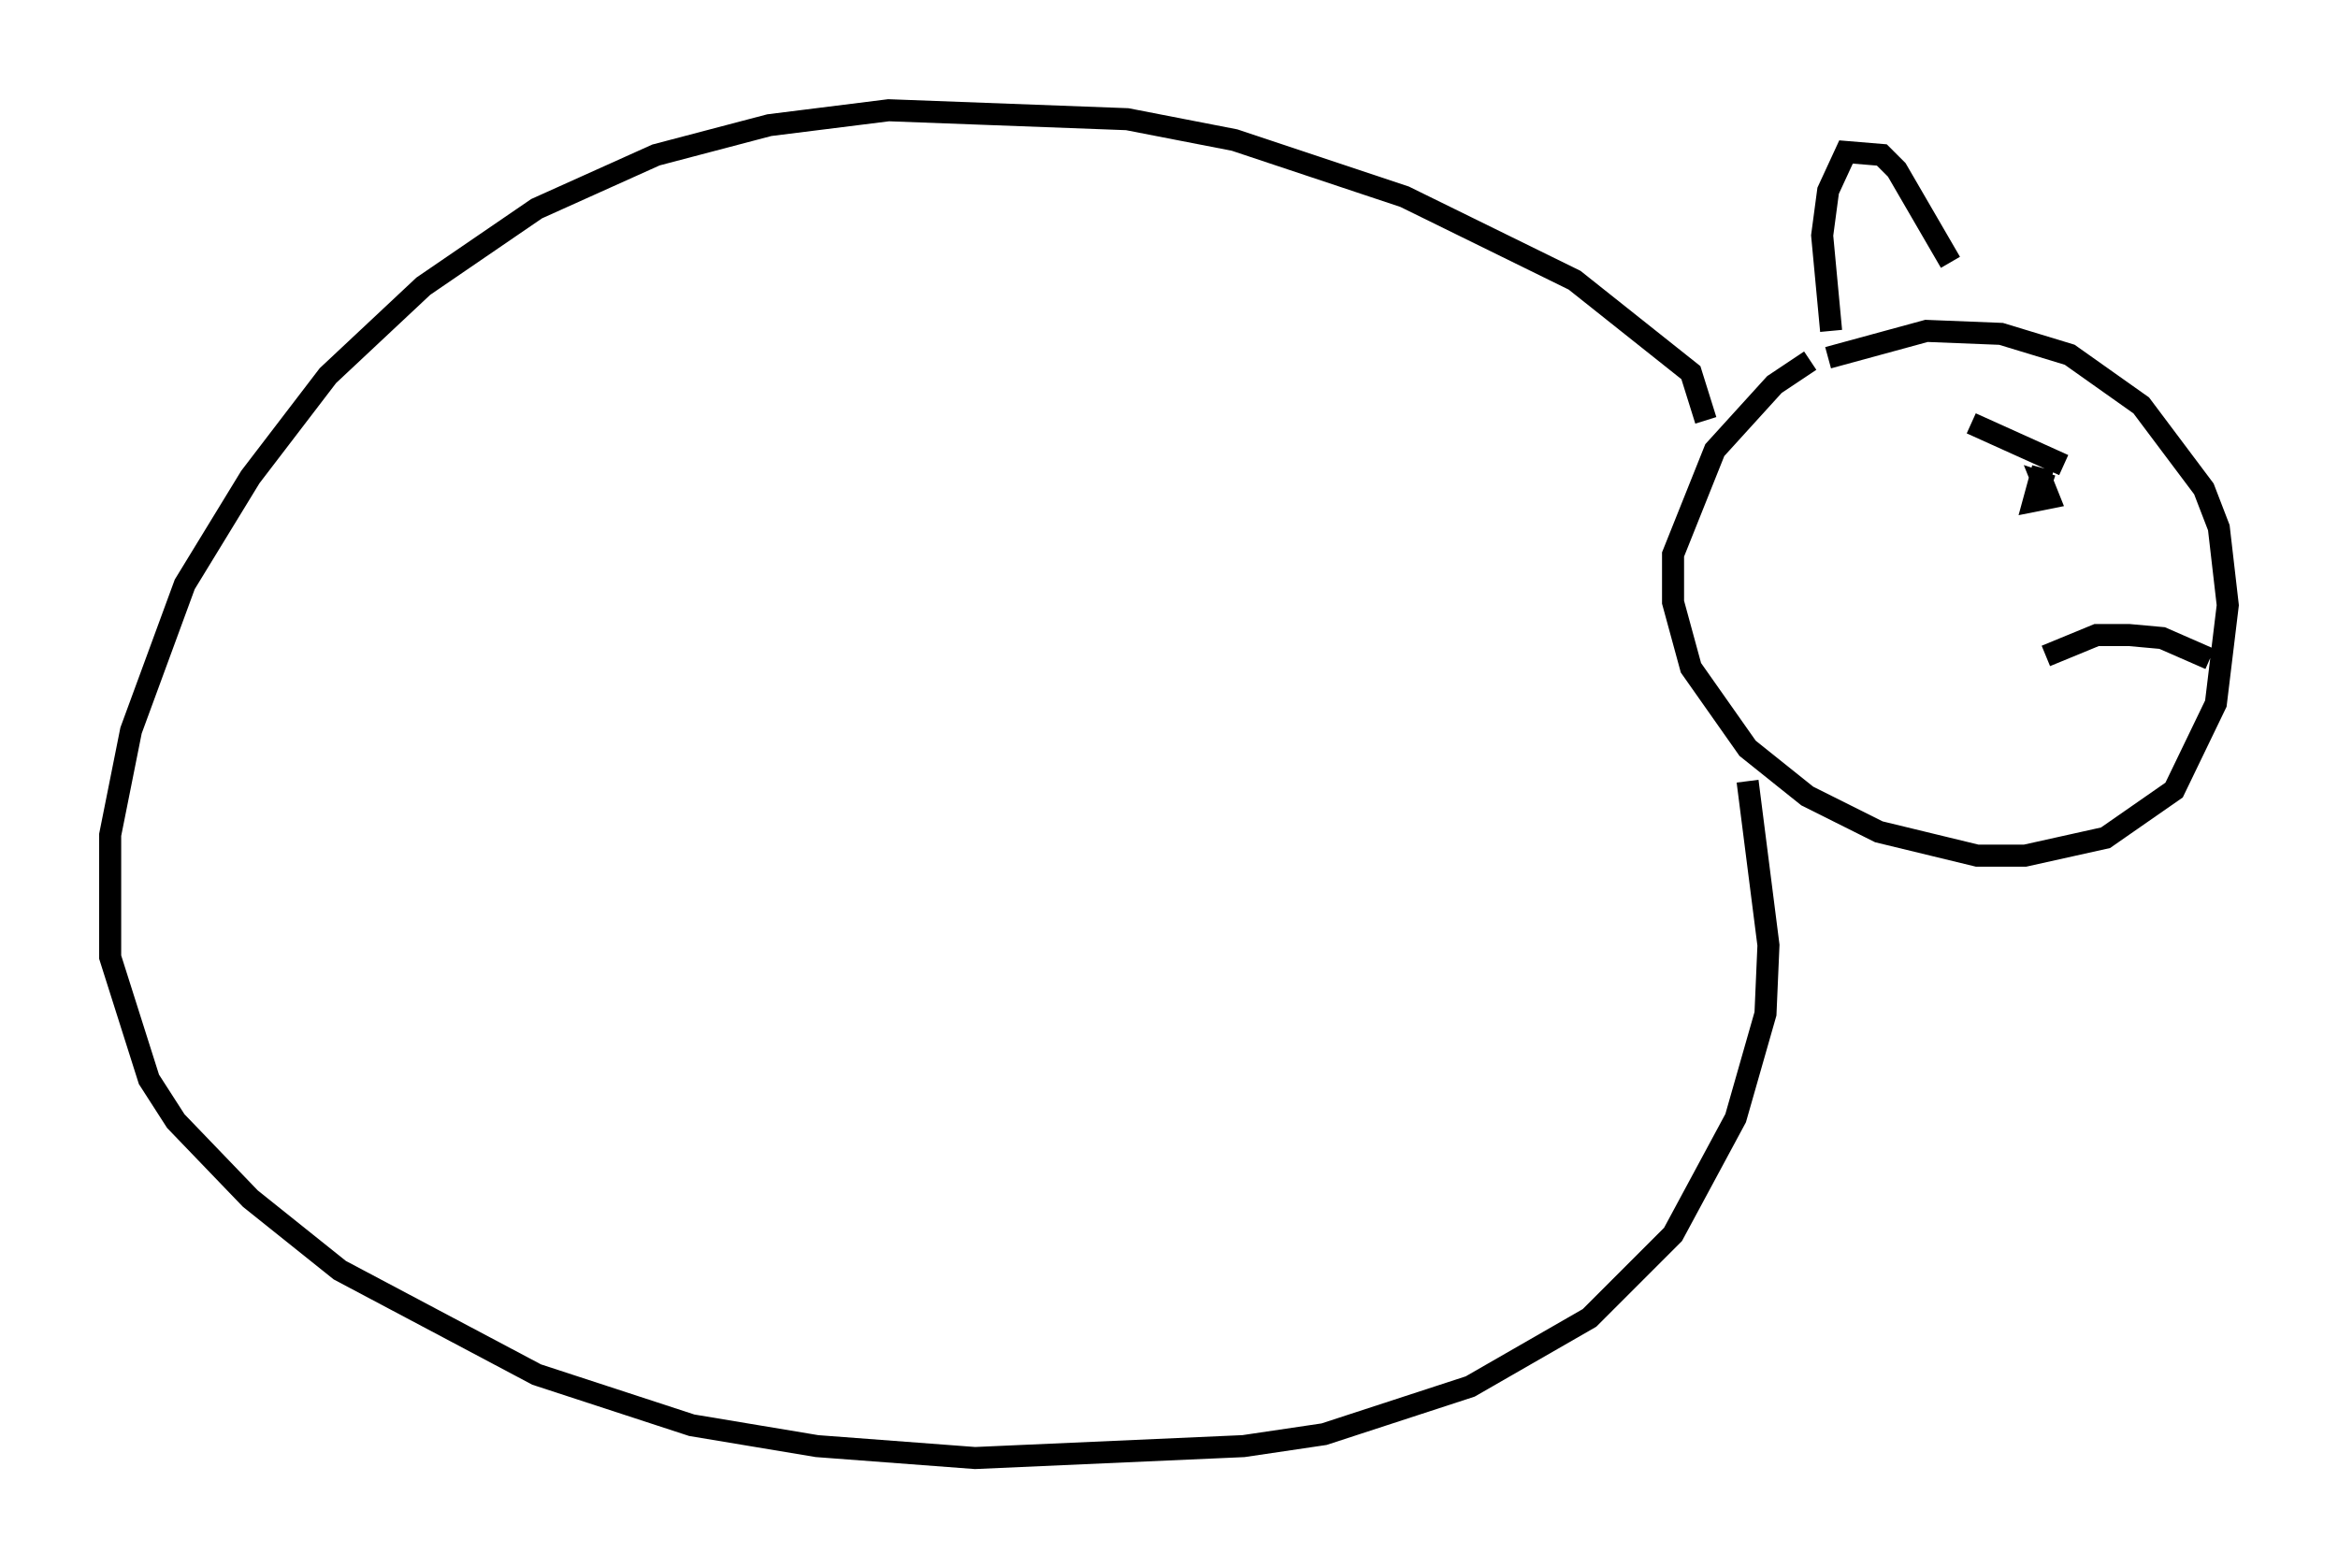 <?xml version="1.0" encoding="utf-8" ?>
<svg baseProfile="full" height="71.163" version="1.1" width="106.075" xmlns="http://www.w3.org/2000/svg" xmlns:ev="http://www.w3.org/2001/xml-events" xmlns:xlink="http://www.w3.org/1999/xlink"><defs /><rect fill="white" height="71.163" width="106.075" x="0" y="0" /><path d="M87.272, 14.607 m-5.142, 1.759 l-1.624, 1.083 -2.706, 2.977 l-1.894, 4.736 0.0, 2.165 l0.812, 2.977 2.571, 3.654 l2.706, 2.165 3.248, 1.624 l4.465, 1.083 2.165, 0.0 l3.654, -0.812 3.112, -2.165 l1.894, -3.924 0.541, -4.465 l-0.406, -3.518 -0.677, -1.759 l-2.842, -3.789 -3.248, -2.3 l-3.112, -0.947 -3.383, -0.135 l-4.465, 1.218 m-5.548, 2.842 l-0.677, -2.165 -5.277, -4.195 l-7.713, -3.789 -7.713, -2.571 l-4.871, -0.947 -10.825, -0.406 l-5.413, 0.677 -5.142, 1.353 l-5.413, 2.436 -5.142, 3.518 l-4.33, 4.059 -3.518, 4.601 l-2.977, 4.871 -2.436, 6.631 l-0.947, 4.736 0.0, 5.548 l1.759, 5.548 1.218, 1.894 l3.383, 3.518 4.059, 3.248 l8.931, 4.736 7.036, 2.3 l5.683, 0.947 7.172, 0.541 l12.178, -0.541 3.654, -0.541 l6.631, -2.165 5.413, -3.112 l3.789, -3.789 2.842, -5.277 l1.353, -4.736 0.135, -3.112 l-0.947, -7.442 m18.132, -15.155 l0.0, 0.0 m-4.33, 2.977 l0.0, 0.0 m-0.406, -2.03 l-0.406, 1.488 0.677, -0.135 l-0.271, -0.677 0.406, 0.135 m-3.654, -2.842 l4.195, 1.894 m6.631, 8.796 l-2.165, -0.947 -1.488, -0.135 l-1.488, 0.0 -2.3, 0.947 m-9.743, -14.75 l-0.406, -4.33 0.271, -2.03 l0.812, -1.759 1.624, 0.135 l0.677, 0.677 2.436, 4.195 " fill="none" stroke="black" stroke-width="1" /></svg>